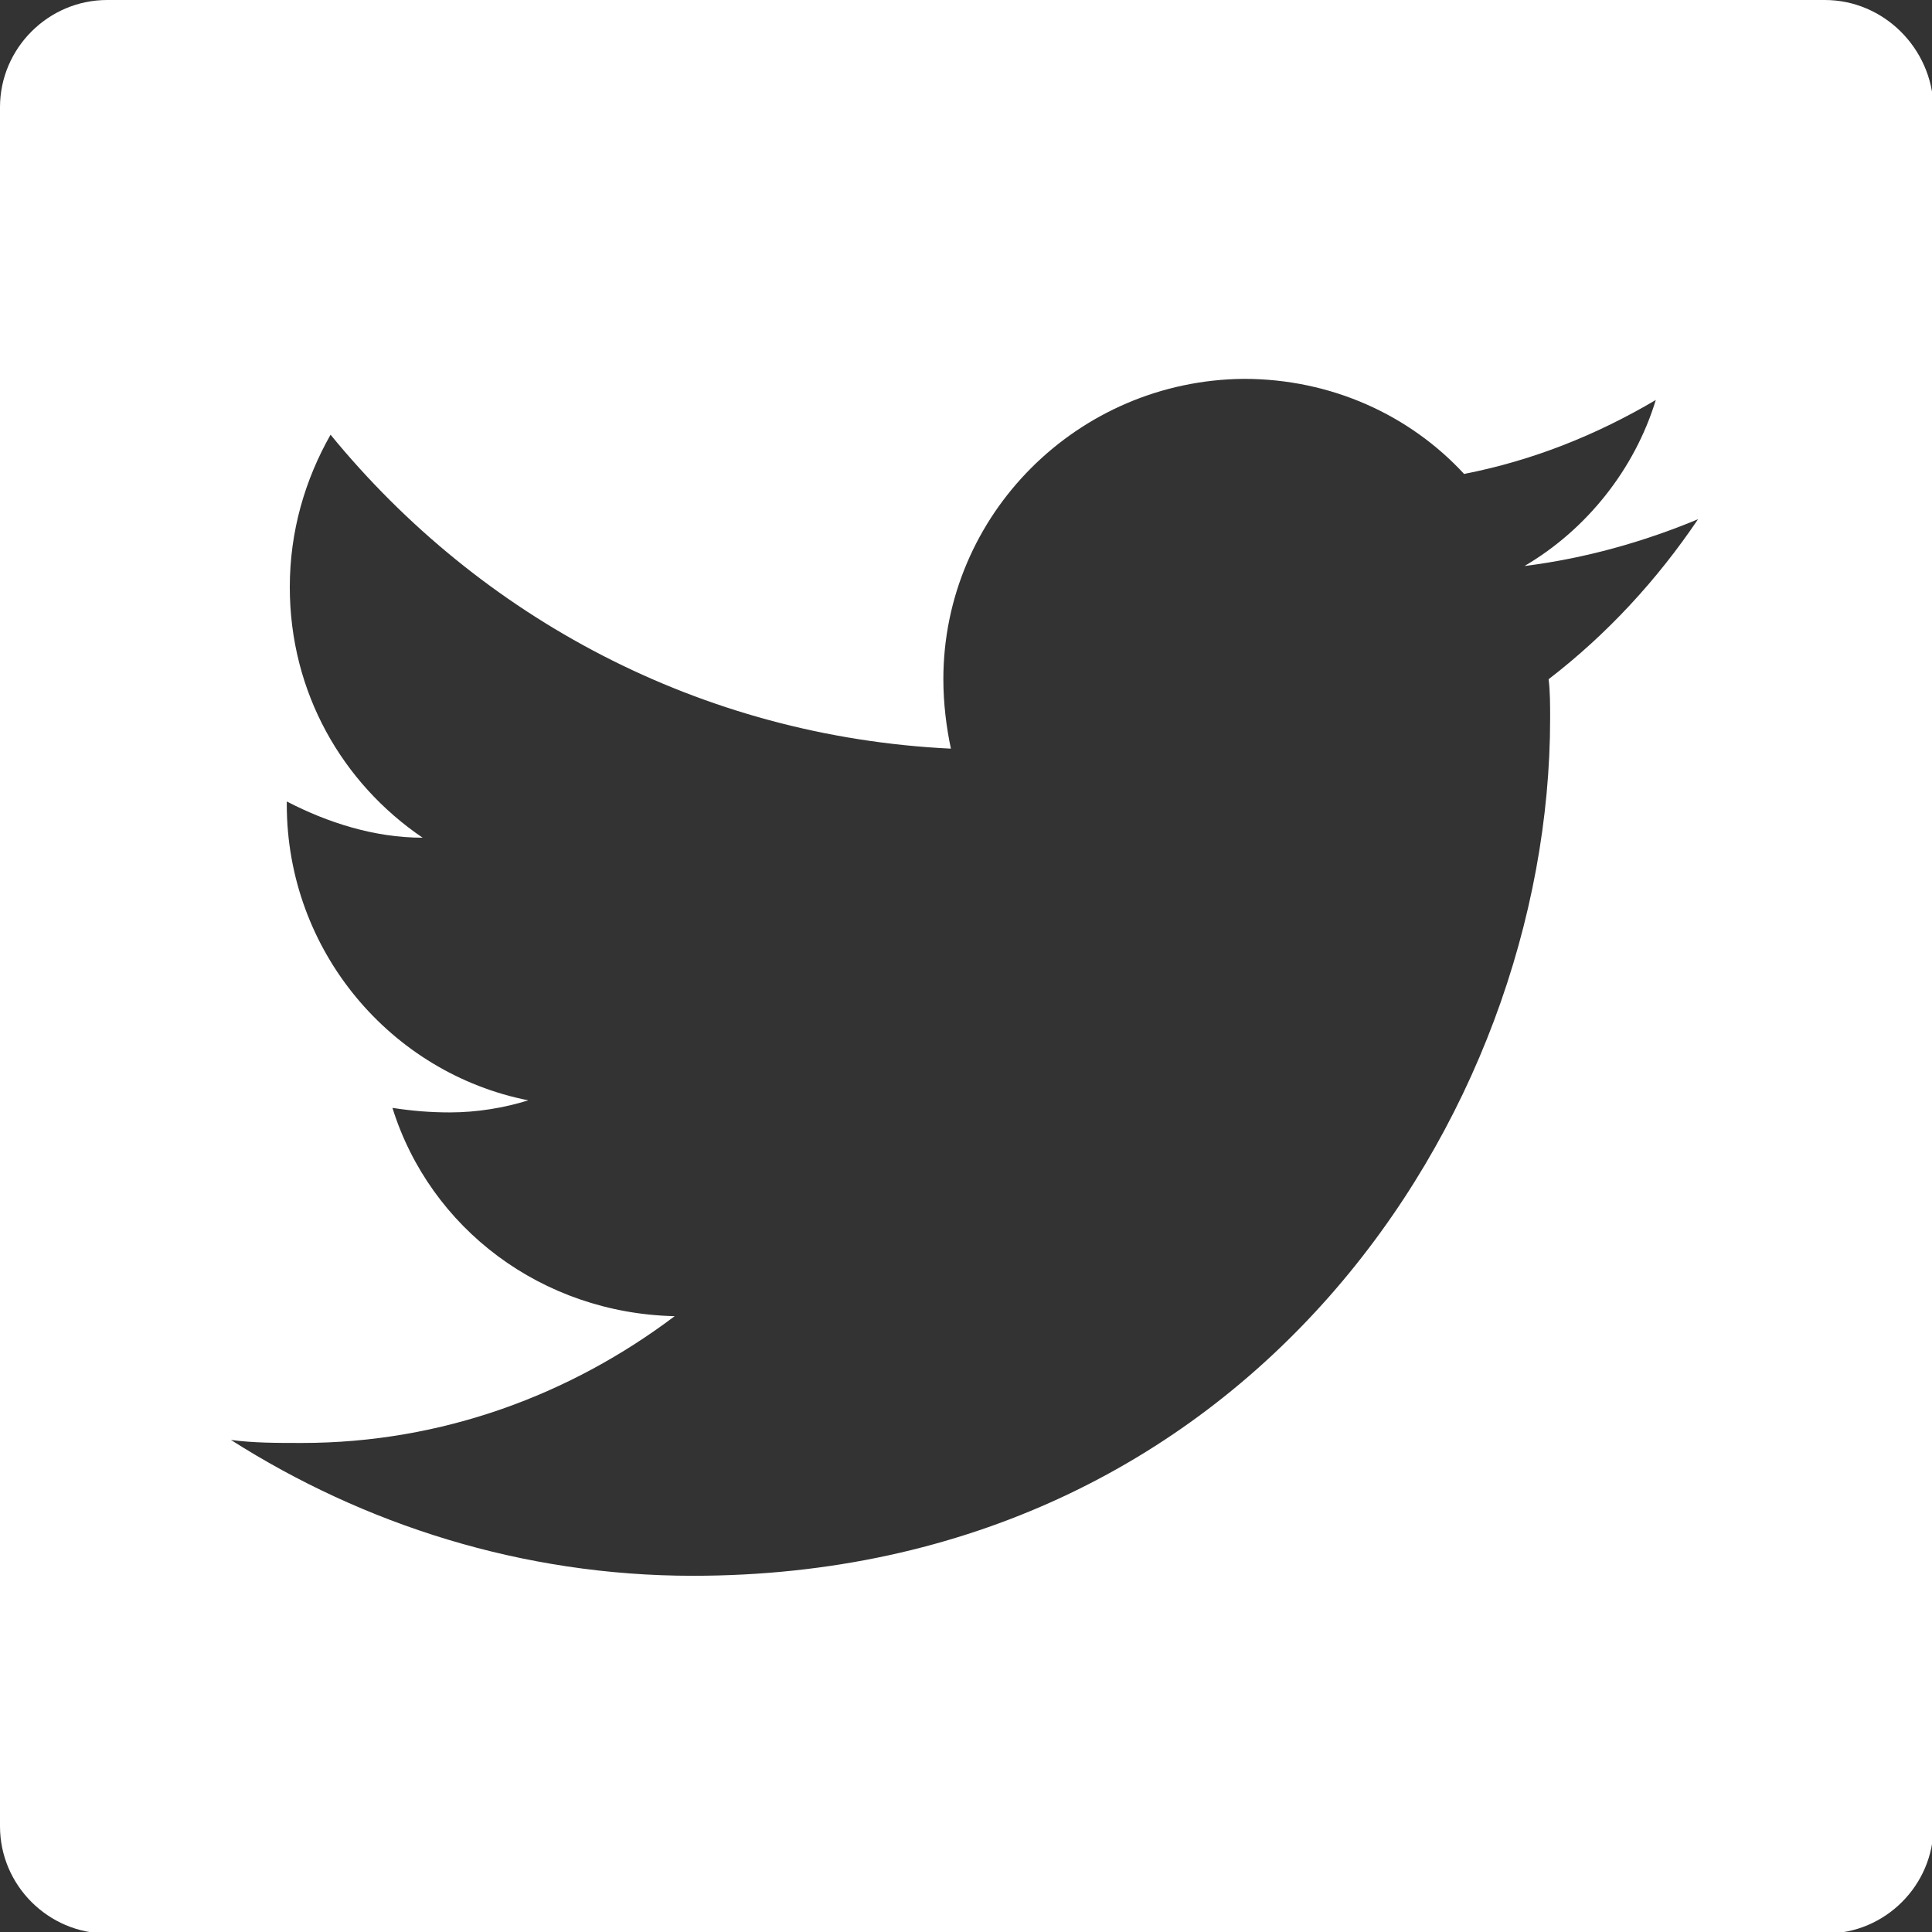 <?xml version="1.0" encoding="utf-8"?>
<!-- Generator: Adobe Illustrator 19.2.1, SVG Export Plug-In . SVG Version: 6.00 Build 0)  -->
<svg version="1.1" id="Layer_1" xmlns="http://www.w3.org/2000/svg" xmlns:xlink="http://www.w3.org/1999/xlink" x="0px" y="0px"
	 viewBox="0 0 128 128" style="enable-background:new 0 0 128 128;" xml:space="preserve">
<rect x="0" y="0" width="128" height="128" fill="#333333" stroke="none"/>
<style type="text/css">
	.st0{fill:#FFFFFF;}
</style>
<path class="st0" d="M120.9,0H7.1C3.2,0,0,3.2,0,7.1v113.9c0,3.9,3.2,7.1,7.1,7.1h113.9c3.9,0,7.1-3.2,7.1-7.1V7.1
	C128,3.2,124.8,0,120.9,0z M102.6,45c0.1,0.8,0.1,1.7,0.1,2.6c0,26.4-20.1,56.8-56.8,56.8c-11.3,0-21.8-3.4-30.6-9
	c1.5,0.2,3,0.2,4.7,0.2c9.3,0,17.8-3.2,24.7-8.4c-8.8-0.2-16.2-5.8-18.7-13.8c1.3,0.2,2.5,0.3,3.8,0.3c1.8,0,3.6-0.3,5.2-0.8
	c-9.1-1.8-16-9.9-16-19.6c0-0.1,0-0.2,0-0.2c2.7,1.4,5.8,2.4,9,2.4c-5.3-3.6-8.8-9.6-8.8-16.6c0-3.7,1-7.1,2.7-10.1
	c9.9,12.1,24.5,20,41.1,20.8c-0.3-1.4-0.5-3-0.5-4.6c0-10.9,8.9-19.8,19.9-19.9c5.8,0,11,2.4,14.6,6.3c4.6-0.9,8.8-2.6,12.7-4.9
	c-1.4,4.6-4.6,8.6-8.7,11c4-0.5,7.9-1.6,11.5-3.1C109.8,38.4,106.5,42,102.6,45z"/>
</svg>
